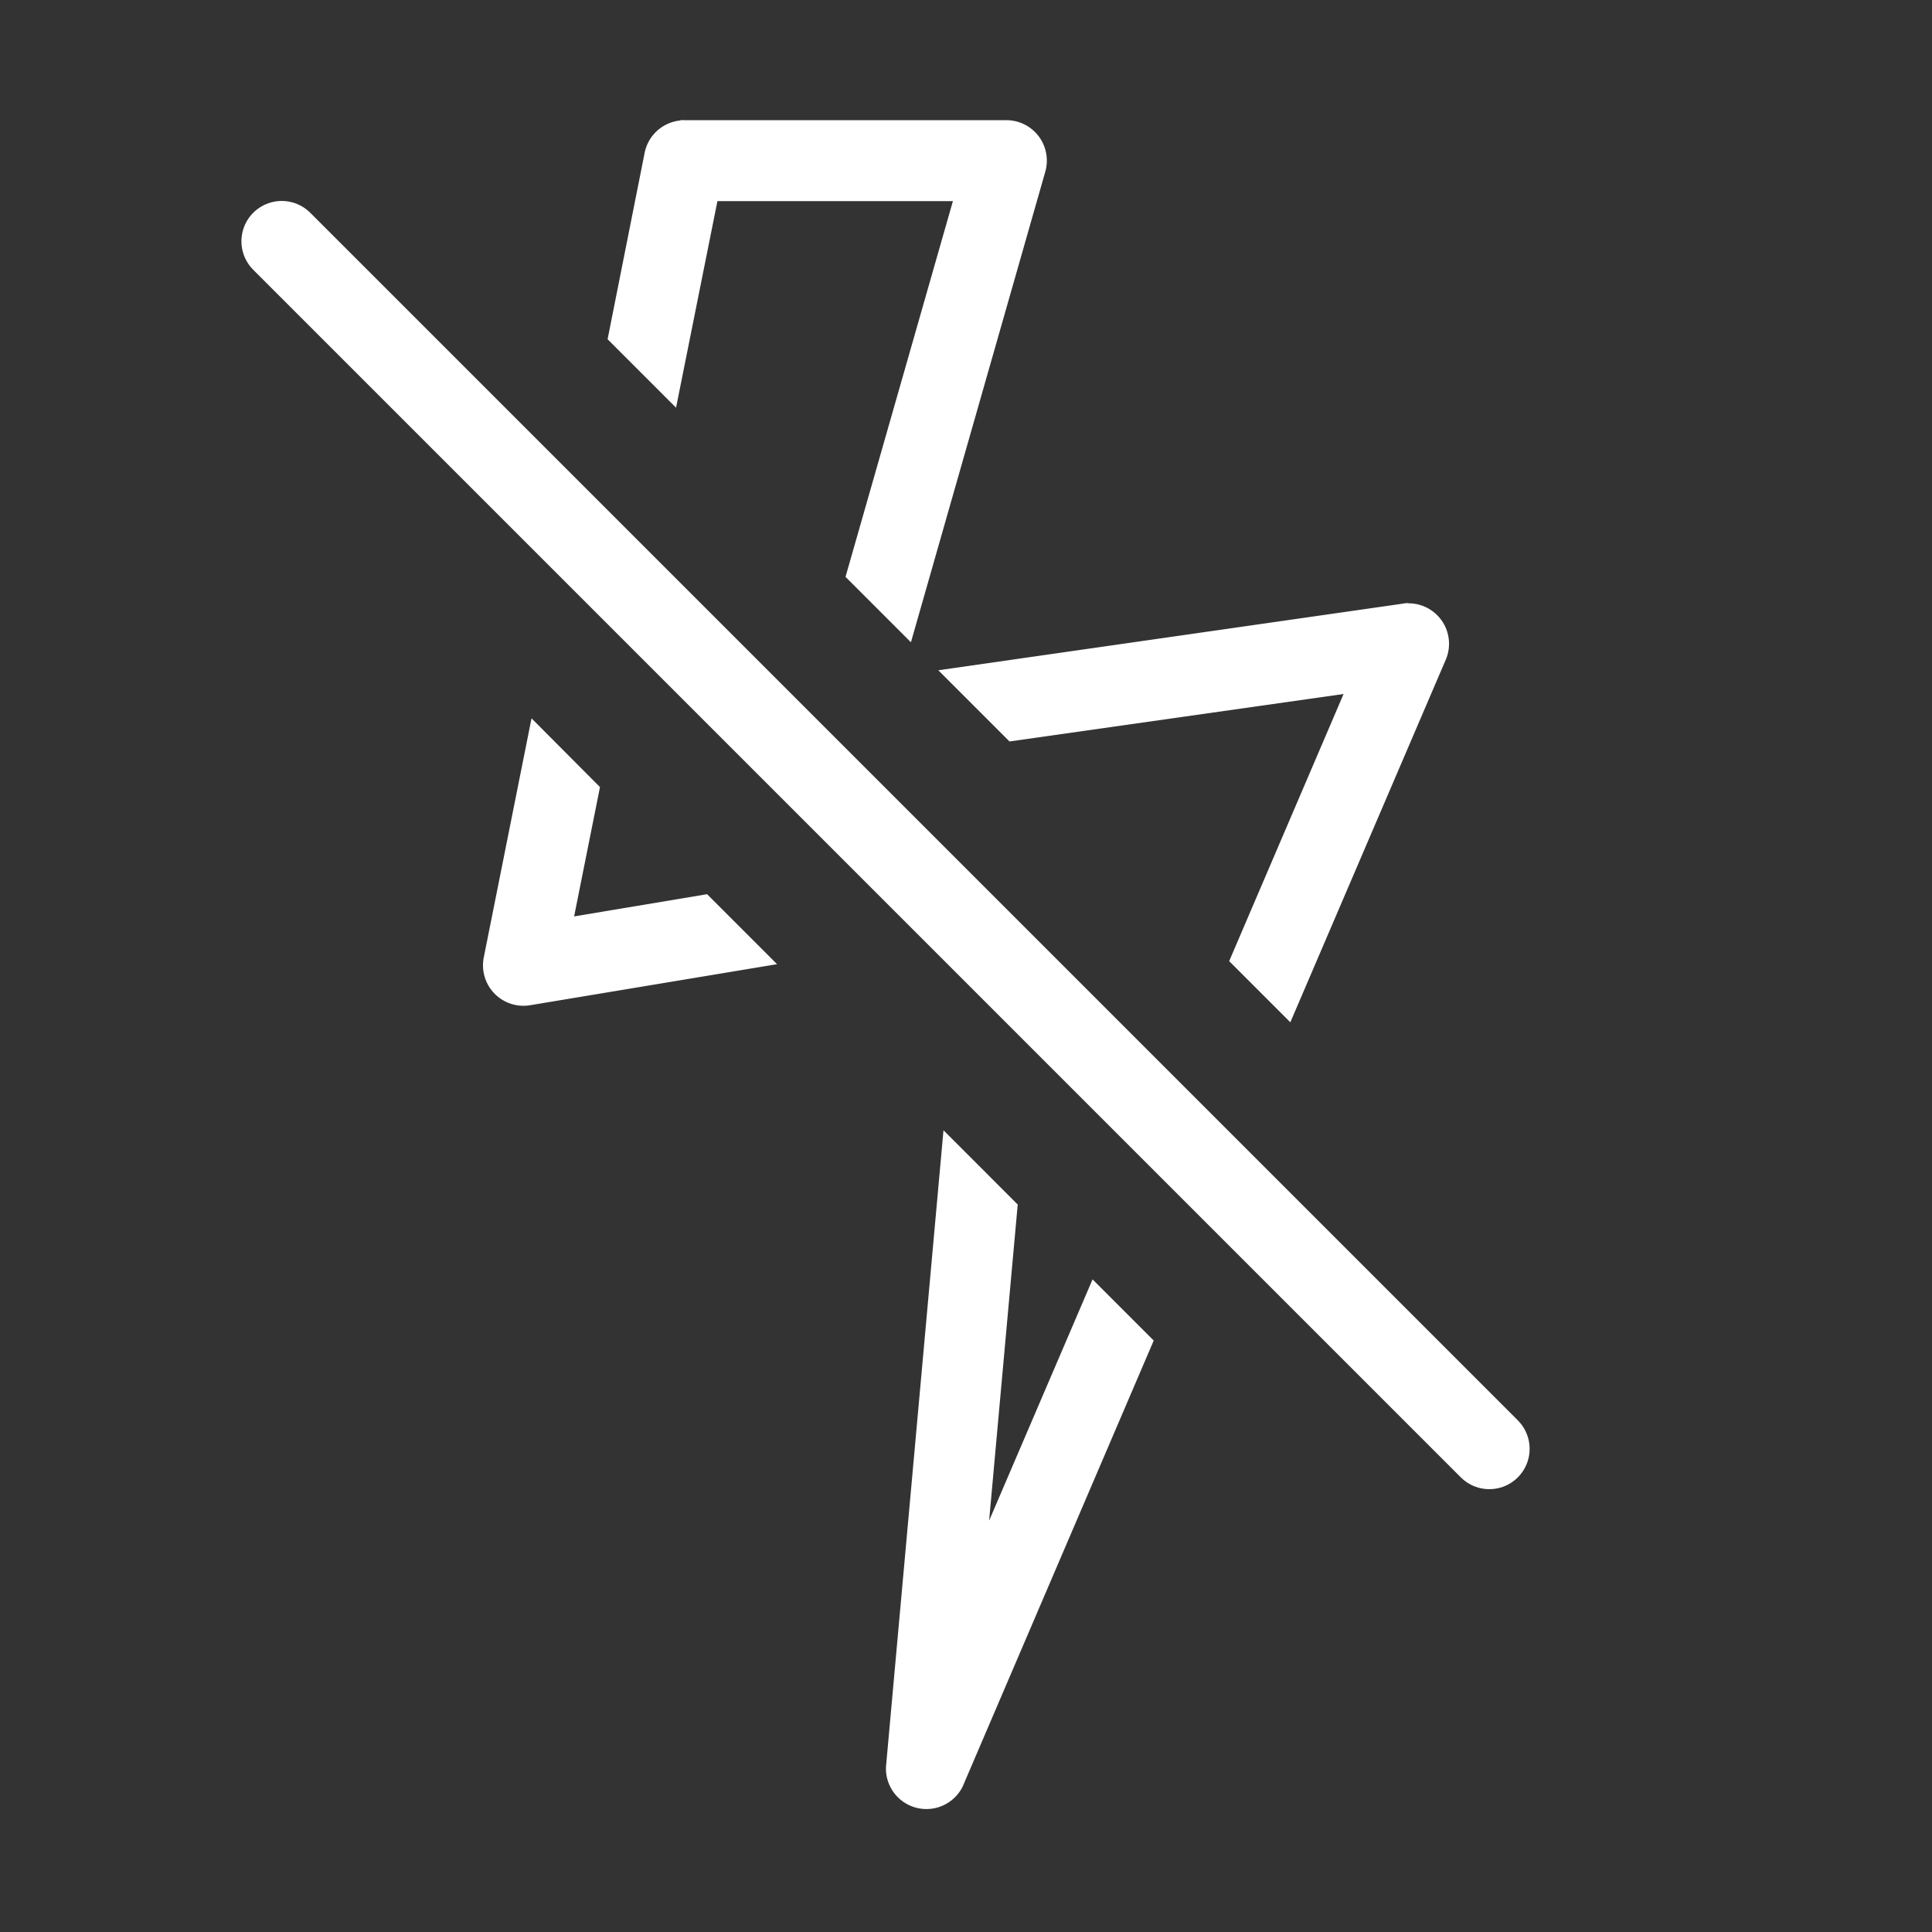 <?xml version="1.0" encoding="UTF-8" standalone="no"?>
<!-- Created with Inkscape (http://www.inkscape.org/) -->

<svg
   xmlns:dc="http://purl.org/dc/elements/1.1/"
   xmlns:cc="http://creativecommons.org/ns#"
   xmlns:rdf="http://www.w3.org/1999/02/22-rdf-syntax-ns#"
   xmlns:svg="http://www.w3.org/2000/svg"
   xmlns="http://www.w3.org/2000/svg"
   xmlns:sodipodi="http://sodipodi.sourceforge.net/DTD/sodipodi-0.dtd"
   xmlns:inkscape="http://www.inkscape.org/namespaces/inkscape"
   width="24"
   height="24"
   viewBox="0 0 6.35 6.35"
   version="1.1"
   id="svg8"
   inkscape:version="0.92.1 r15371"
   sodipodi:docname="icon-flash-no.svg">
  <rect x="0" y="0" width="6.35" height="6.35" fill="#333333" stroke="none"/>
  <defs
     id="defs2" />
  <sodipodi:namedview
     id="base"
     pagecolor="#ffffff"
     bordercolor="#666666"
     borderopacity="1.0"
     inkscape:pageopacity="0.0"
     inkscape:pageshadow="2"
     inkscape:zoom="16"
     inkscape:cx="26.35551"
     inkscape:cy="13.050585"
     inkscape:document-units="mm"
     inkscape:current-layer="layer1"
     showgrid="false"
     units="px"
     inkscape:window-width="1920"
     inkscape:window-height="1017"
     inkscape:window-x="-8"
     inkscape:window-y="-8"
     inkscape:window-maximized="1"
     inkscape:snap-bbox="true"
     inkscape:snap-intersection-paths="true"
     inkscape:object-paths="true"
     inkscape:snap-smooth-nodes="true"
     inkscape:snap-midpoints="true"
     inkscape:snap-center="true"
     inkscape:measure-start="8,24"
     inkscape:measure-end="16,23">
    <inkscape:grid
       type="xygrid"
       id="grid4485"
       empspacing="1" />
  </sodipodi:namedview>
  <g
     inkscape:label="Layer 1"
     inkscape:groupmode="layer"
     id="layer1"
     transform="translate(0,-290.65)">
    <path
       style="color:#000000;font-style:normal;font-variant:normal;font-weight:normal;font-stretch:normal;font-size:medium;line-height:normal;font-family:sans-serif;font-variant-ligatures:normal;font-variant-position:normal;font-variant-caps:normal;font-variant-numeric:normal;font-variant-alternates:normal;font-feature-settings:normal;text-indent:0;text-align:start;text-decoration:none;text-decoration-line:none;text-decoration-style:solid;text-decoration-color:#000000;letter-spacing:normal;word-spacing:normal;text-transform:none;writing-mode:lr-tb;direction:ltr;text-orientation:mixed;dominant-baseline:auto;baseline-shift:baseline;text-anchor:start;white-space:normal;shape-padding:0;clip-rule:nonzero;display:inline;overflow:visible;visibility:visible;opacity:1;isolation:auto;mix-blend-mode:normal;color-interpolation:sRGB;color-interpolation-filters:linearRGB;solid-color:#000000;solid-opacity:1;vector-effect:none;fill:#ffffff;fill-opacity:1;fill-rule:nonzero;stroke:none;stroke-width:0.265;stroke-linecap:round;stroke-linejoin:round;stroke-miterlimit:4;stroke-dasharray:none;stroke-dashoffset:0;stroke-opacity:1;color-rendering:auto;image-rendering:auto;shape-rendering:auto;text-rendering:auto;enable-background:accumulate"
       d="m 2.236,291.046 a 0.133,0.133 0 0 0 -0.117,0.105 l -0.122,0.614 0.225,0.225 0.136,-0.679 h 0.774 l -0.353,1.235 0.215,0.215 0.442,-1.548 a 0.133,0.133 0 0 0 -0.127,-0.168 H 2.25 a 0.133,0.133 0 0 0 -0.013,0 z m 2.391,1.586 a 0.133,0.133 0 0 0 -0.016,0.002 l -1.527,0.219 0.234,0.234 1.098,-0.156 -0.376,0.878 0.201,0.201 0.511,-1.192 a 0.133,0.133 0 0 0 -0.125,-0.185 z m -2.88,0.379 -0.157,0.786 a 0.133,0.133 0 0 0 0.152,0.157 l 0.812,-0.135 -0.23,-0.23 -0.437,0.073 0.085,-0.425 z m 1.354,1.354 -0.189,2.092 a 0.133,0.133 0 0 0 0.252,0.065 l 0.628,-1.466 -0.201,-0.201 -0.34,0.793 0.094,-1.039 z"
       id="path4489"
       inkscape:connector-curvature="0" />
    <path
       inkscape:connector-curvature="0"
       id="path4507"
       d="m 0.926,291.443 3.969,3.969"
       style="fill:none;stroke:#ffffff;stroke-width:0.265;stroke-linecap:round;stroke-linejoin:miter;stroke-miterlimit:4;stroke-dasharray:none;stroke-opacity:1"
       sodipodi:nodetypes="cc" />
  </g>
</svg>
